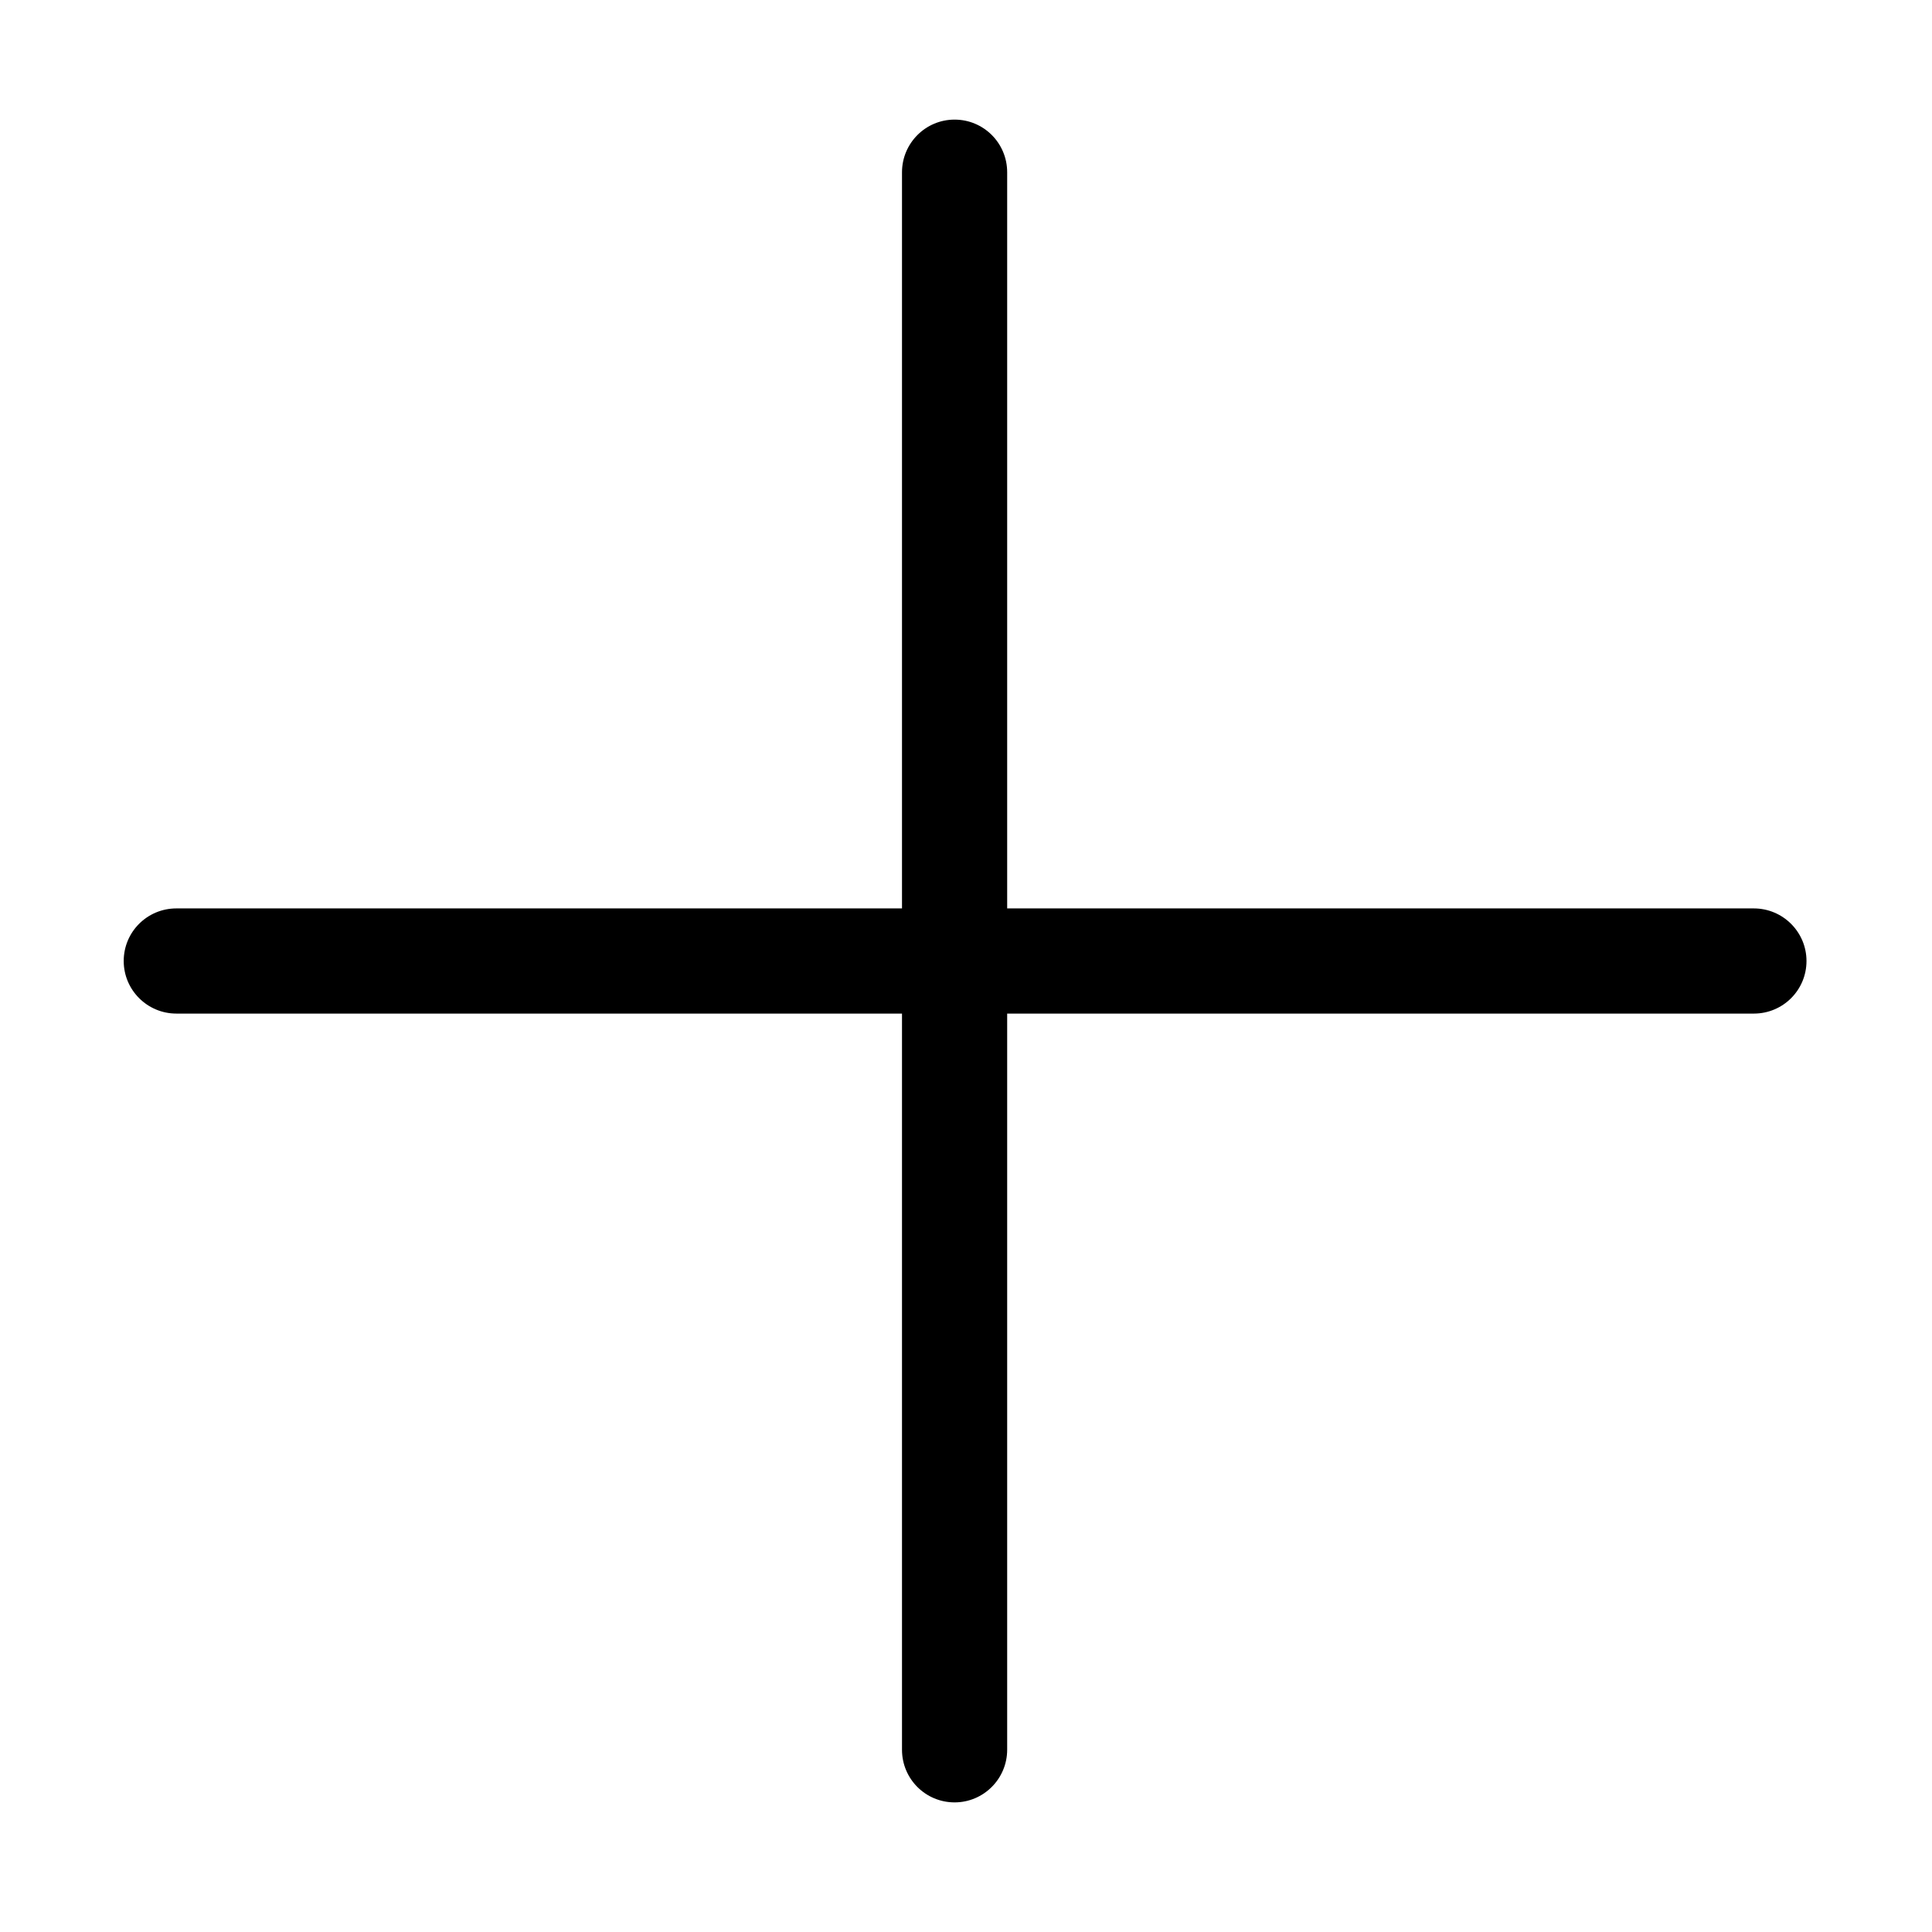 <?xml version="1.0" standalone="no"?><!DOCTYPE svg PUBLIC "-//W3C//DTD SVG 1.1//EN" "http://www.w3.org/Graphics/SVG/1.1/DTD/svg11.dtd"><svg t="1626418864675" class="icon" viewBox="0 0 1024 1024" version="1.1" xmlns="http://www.w3.org/2000/svg" p-id="18620" xmlns:xlink="http://www.w3.org/1999/xlink" width="200" height="200"><defs><style type="text/css"></style></defs><path d="M478.077 481.478H93.487c-15.48 0-27.918 12.48-27.918 27.872 0 15.362 12.5 27.871 27.918 27.871h384.59v390.165c0 15.48 12.48 27.917 27.872 27.917 15.362 0 27.872-12.5 27.872-27.917V537.222h395.74c15.48 0 27.917-12.479 27.917-27.871 0-15.362-12.5-27.872-27.918-27.872H533.822V91.314c0-15.48-12.48-27.918-27.872-27.918-15.362 0-27.872 12.5-27.872 27.918v390.164z" p-id="18621"></path></svg>